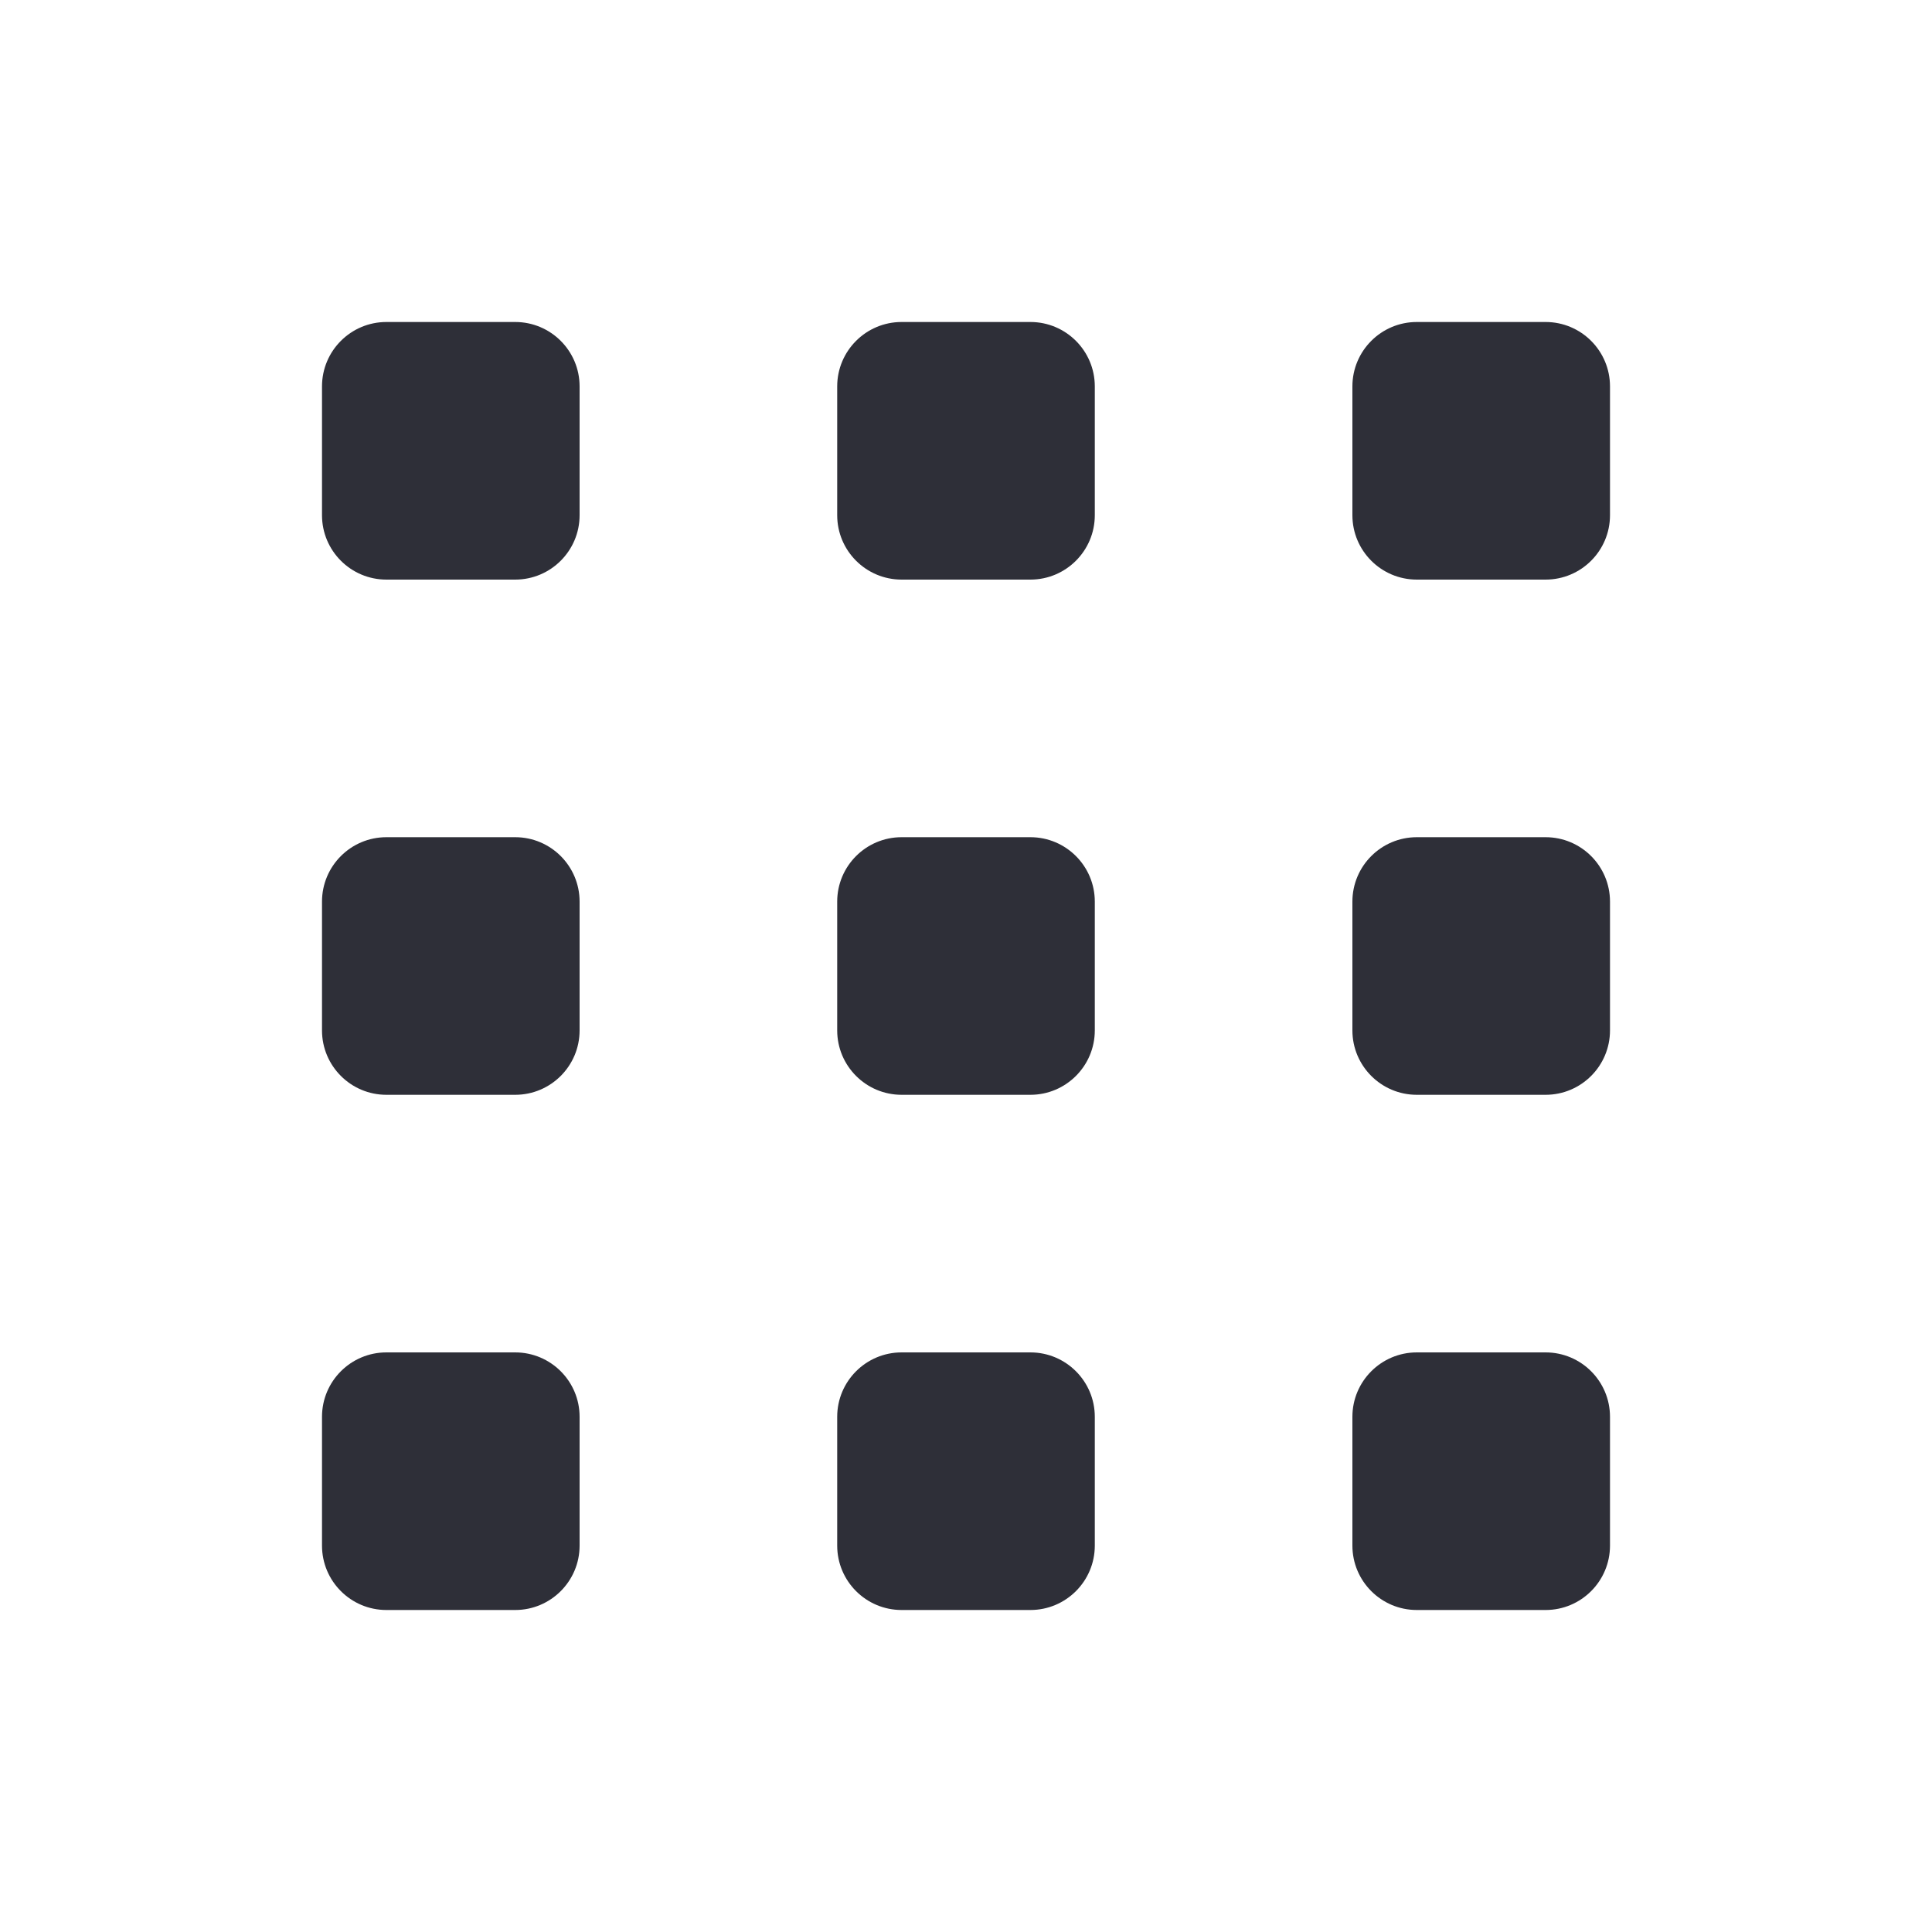 <svg width="30" height="30" viewBox="0 0 30 30" fill="none" xmlns="http://www.w3.org/2000/svg">
<path fill-rule="evenodd" clip-rule="evenodd" d="M5 6C5 5.448 5.448 5 6 5H8C8.552 5 9 5.448 9 6V8C9 8.552 8.552 9 8 9H6C5.448 9 5 8.552 5 8V6ZM5 14C5 13.448 5.448 13 6 13H8C8.552 13 9 13.448 9 14V16C9 16.552 8.552 17 8 17H6C5.448 17 5 16.552 5 16V14ZM5 22C5 21.448 5.448 21 6 21H8C8.552 21 9 21.448 9 22V24C9 24.552 8.552 25 8 25H6C5.448 25 5 24.552 5 24V22ZM21 6C21 5.448 21.448 5 22 5H24C24.552 5 25 5.448 25 6V8C25 8.552 24.552 9 24 9H22C21.448 9 21 8.552 21 8V6ZM21 14C21 13.448 21.448 13 22 13H24C24.552 13 25 13.448 25 14V16C25 16.552 24.552 17 24 17H22C21.448 17 21 16.552 21 16V14ZM21 22C21 21.448 21.448 21 22 21H24C24.552 21 25 21.448 25 22V24C25 24.552 24.552 25 24 25H22C21.448 25 21 24.552 21 24V22ZM13 6C13 5.448 13.448 5 14 5H16C16.552 5 17 5.448 17 6V8C17 8.552 16.552 9 16 9H14C13.448 9 13 8.552 13 8V6ZM13 14C13 13.448 13.448 13 14 13H16C16.552 13 17 13.448 17 14V16C17 16.552 16.552 17 16 17H14C13.448 17 13 16.552 13 16V14ZM13 22C13 21.448 13.448 21 14 21H16C16.552 21 17 21.448 17 22V24C17 24.552 16.552 25 16 25H14C13.448 25 13 24.552 13 24V22Z" fill="#2E2F38"/>
</svg>
